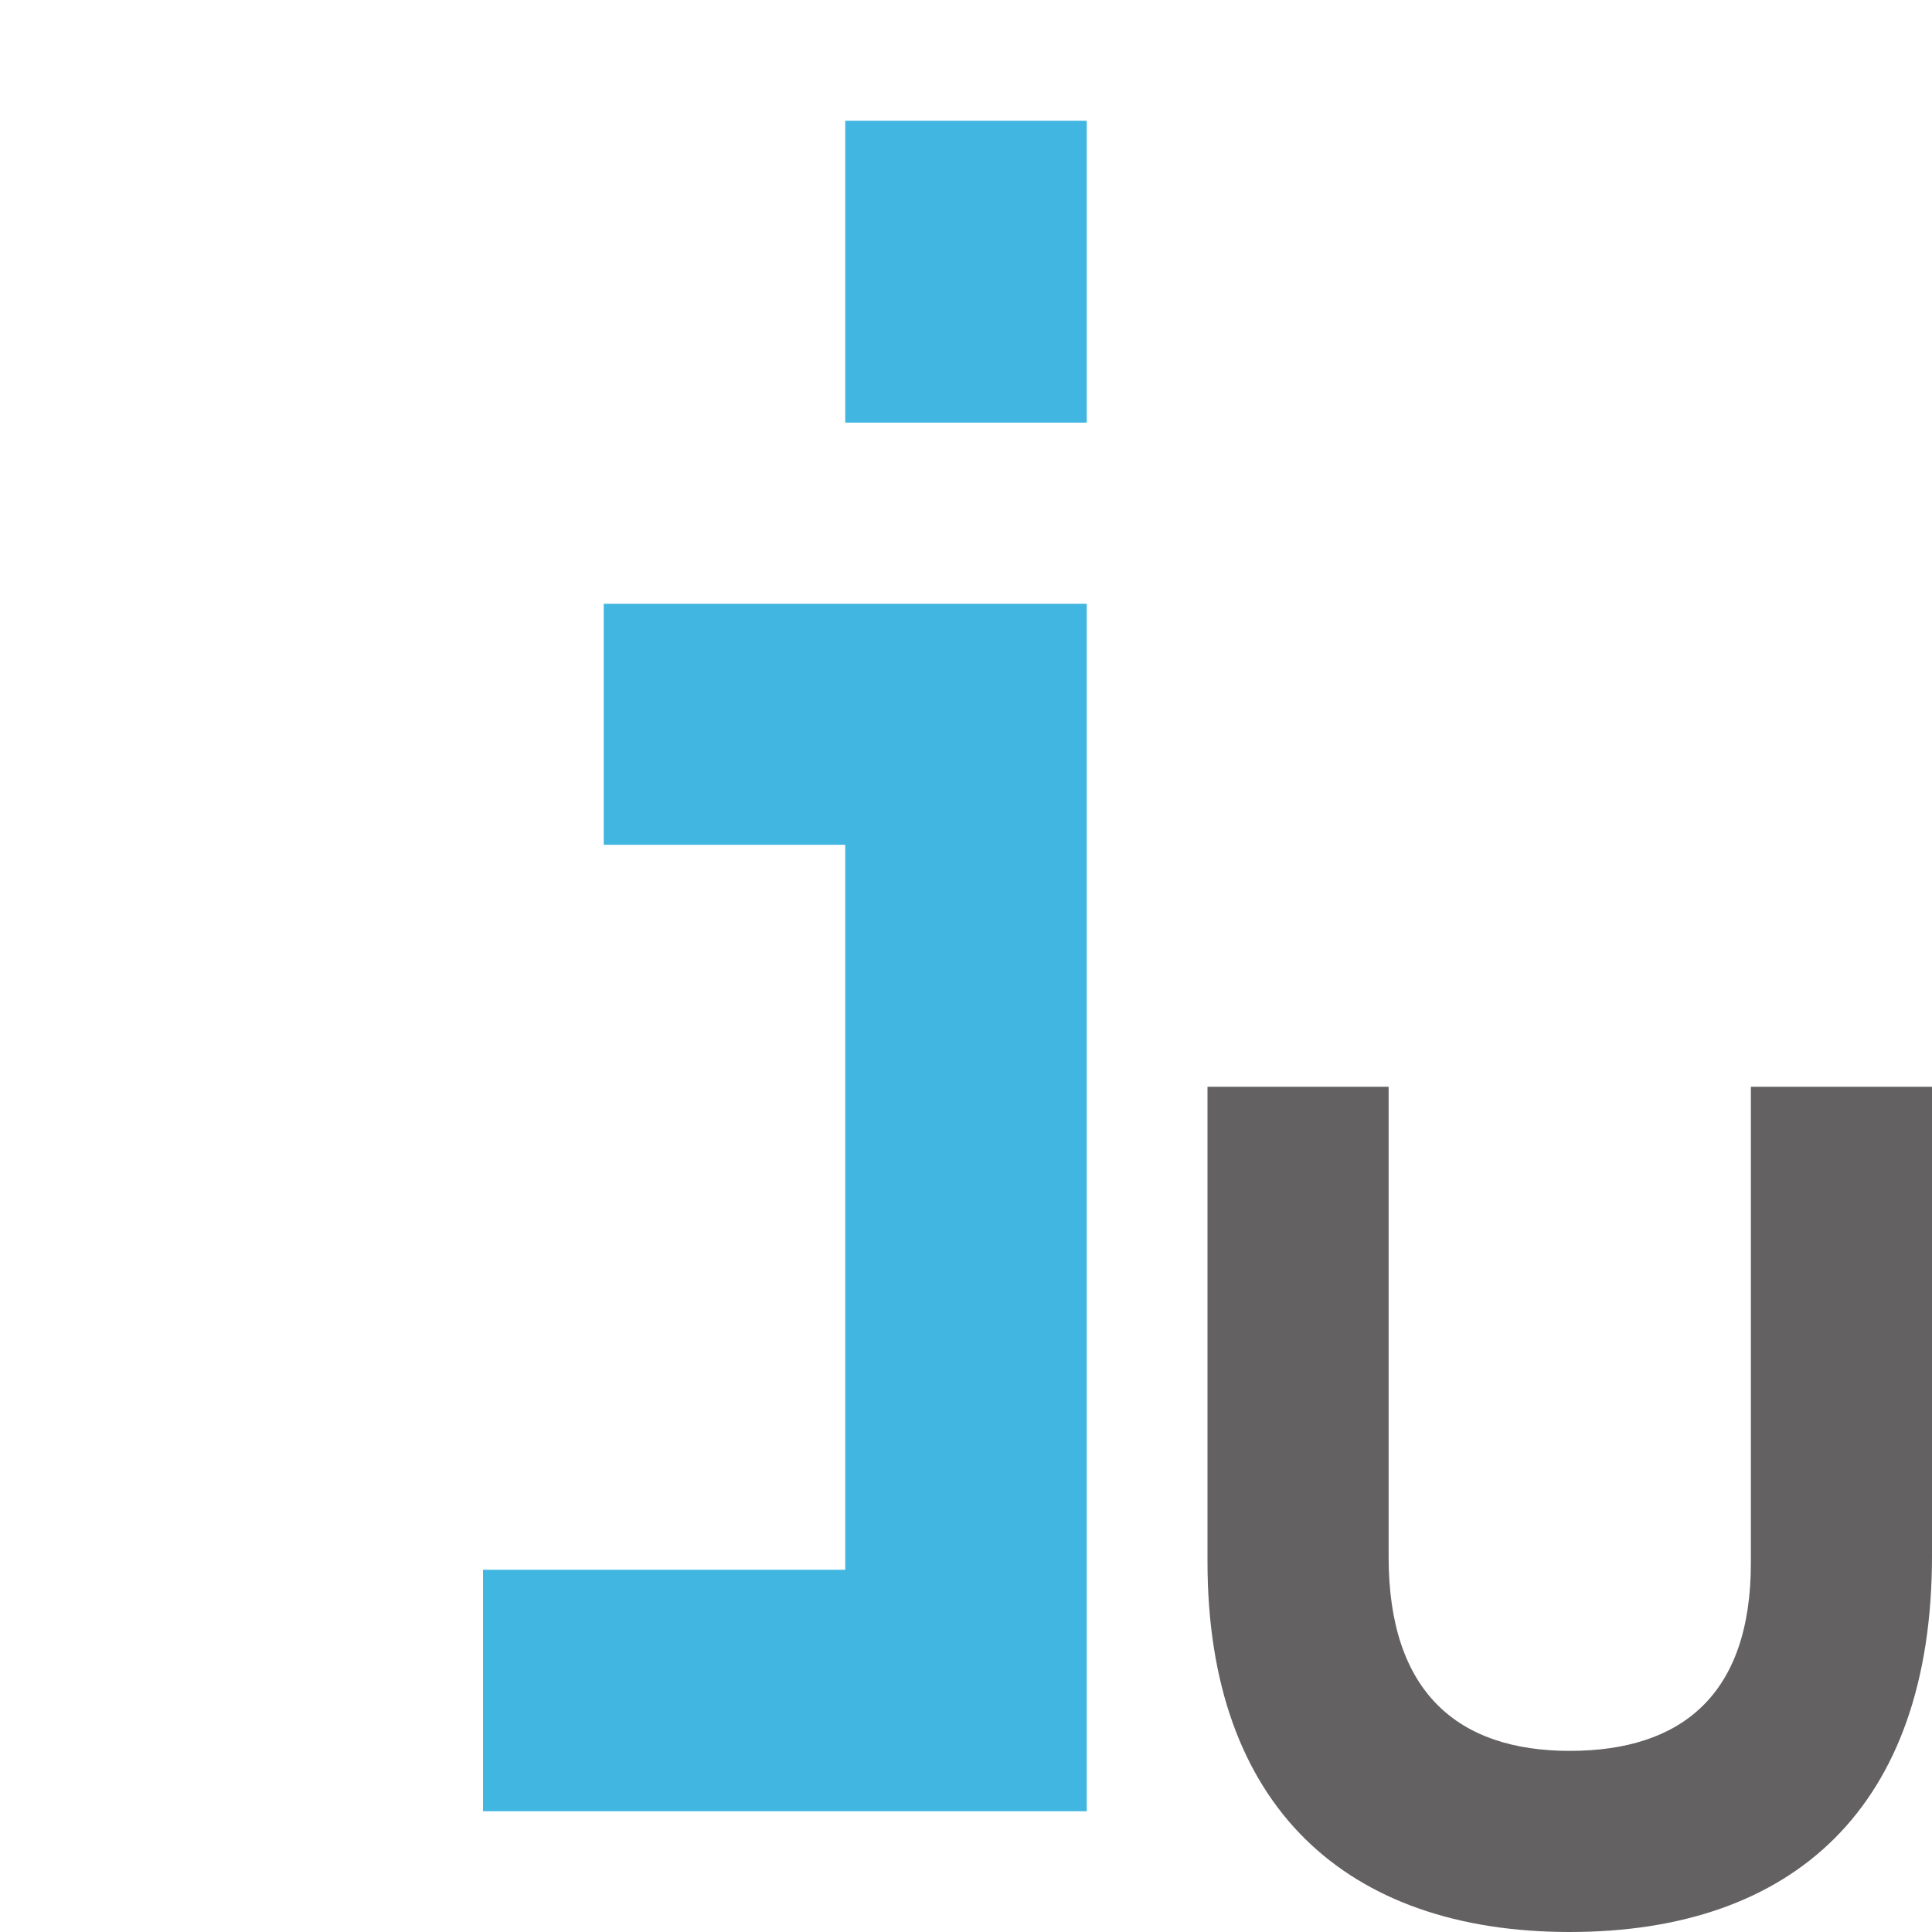 <svg xmlns="http://www.w3.org/2000/svg" width="16" height="16" viewBox="0 0 16 16">
  <g fill="none" fill-rule="evenodd">
    <path fill="#40B6E0" d="M7,3.5 L9,3.5 L9,1 L7,1 L7,3.5 Z M5,5 L9,5 L9,15 L4,15 L4,13 L7,13 L7,6.996 L5,6.996 L5,5 Z"/>
    <path fill="#231F20" fill-opacity=".7" d="M13,16 C11.151,16 10,14.961 10,12.934 L10,9 L11.5,9 L11.5,12.895 C11.5,14.016 12.075,14.5 13,14.5 C13.925,14.5 14.5,14.036 14.5,12.944 L14.5,9 L16,9 L16,12.885 C16,14.97 14.849,16 13,16 Z"/>
  </g>
</svg>
